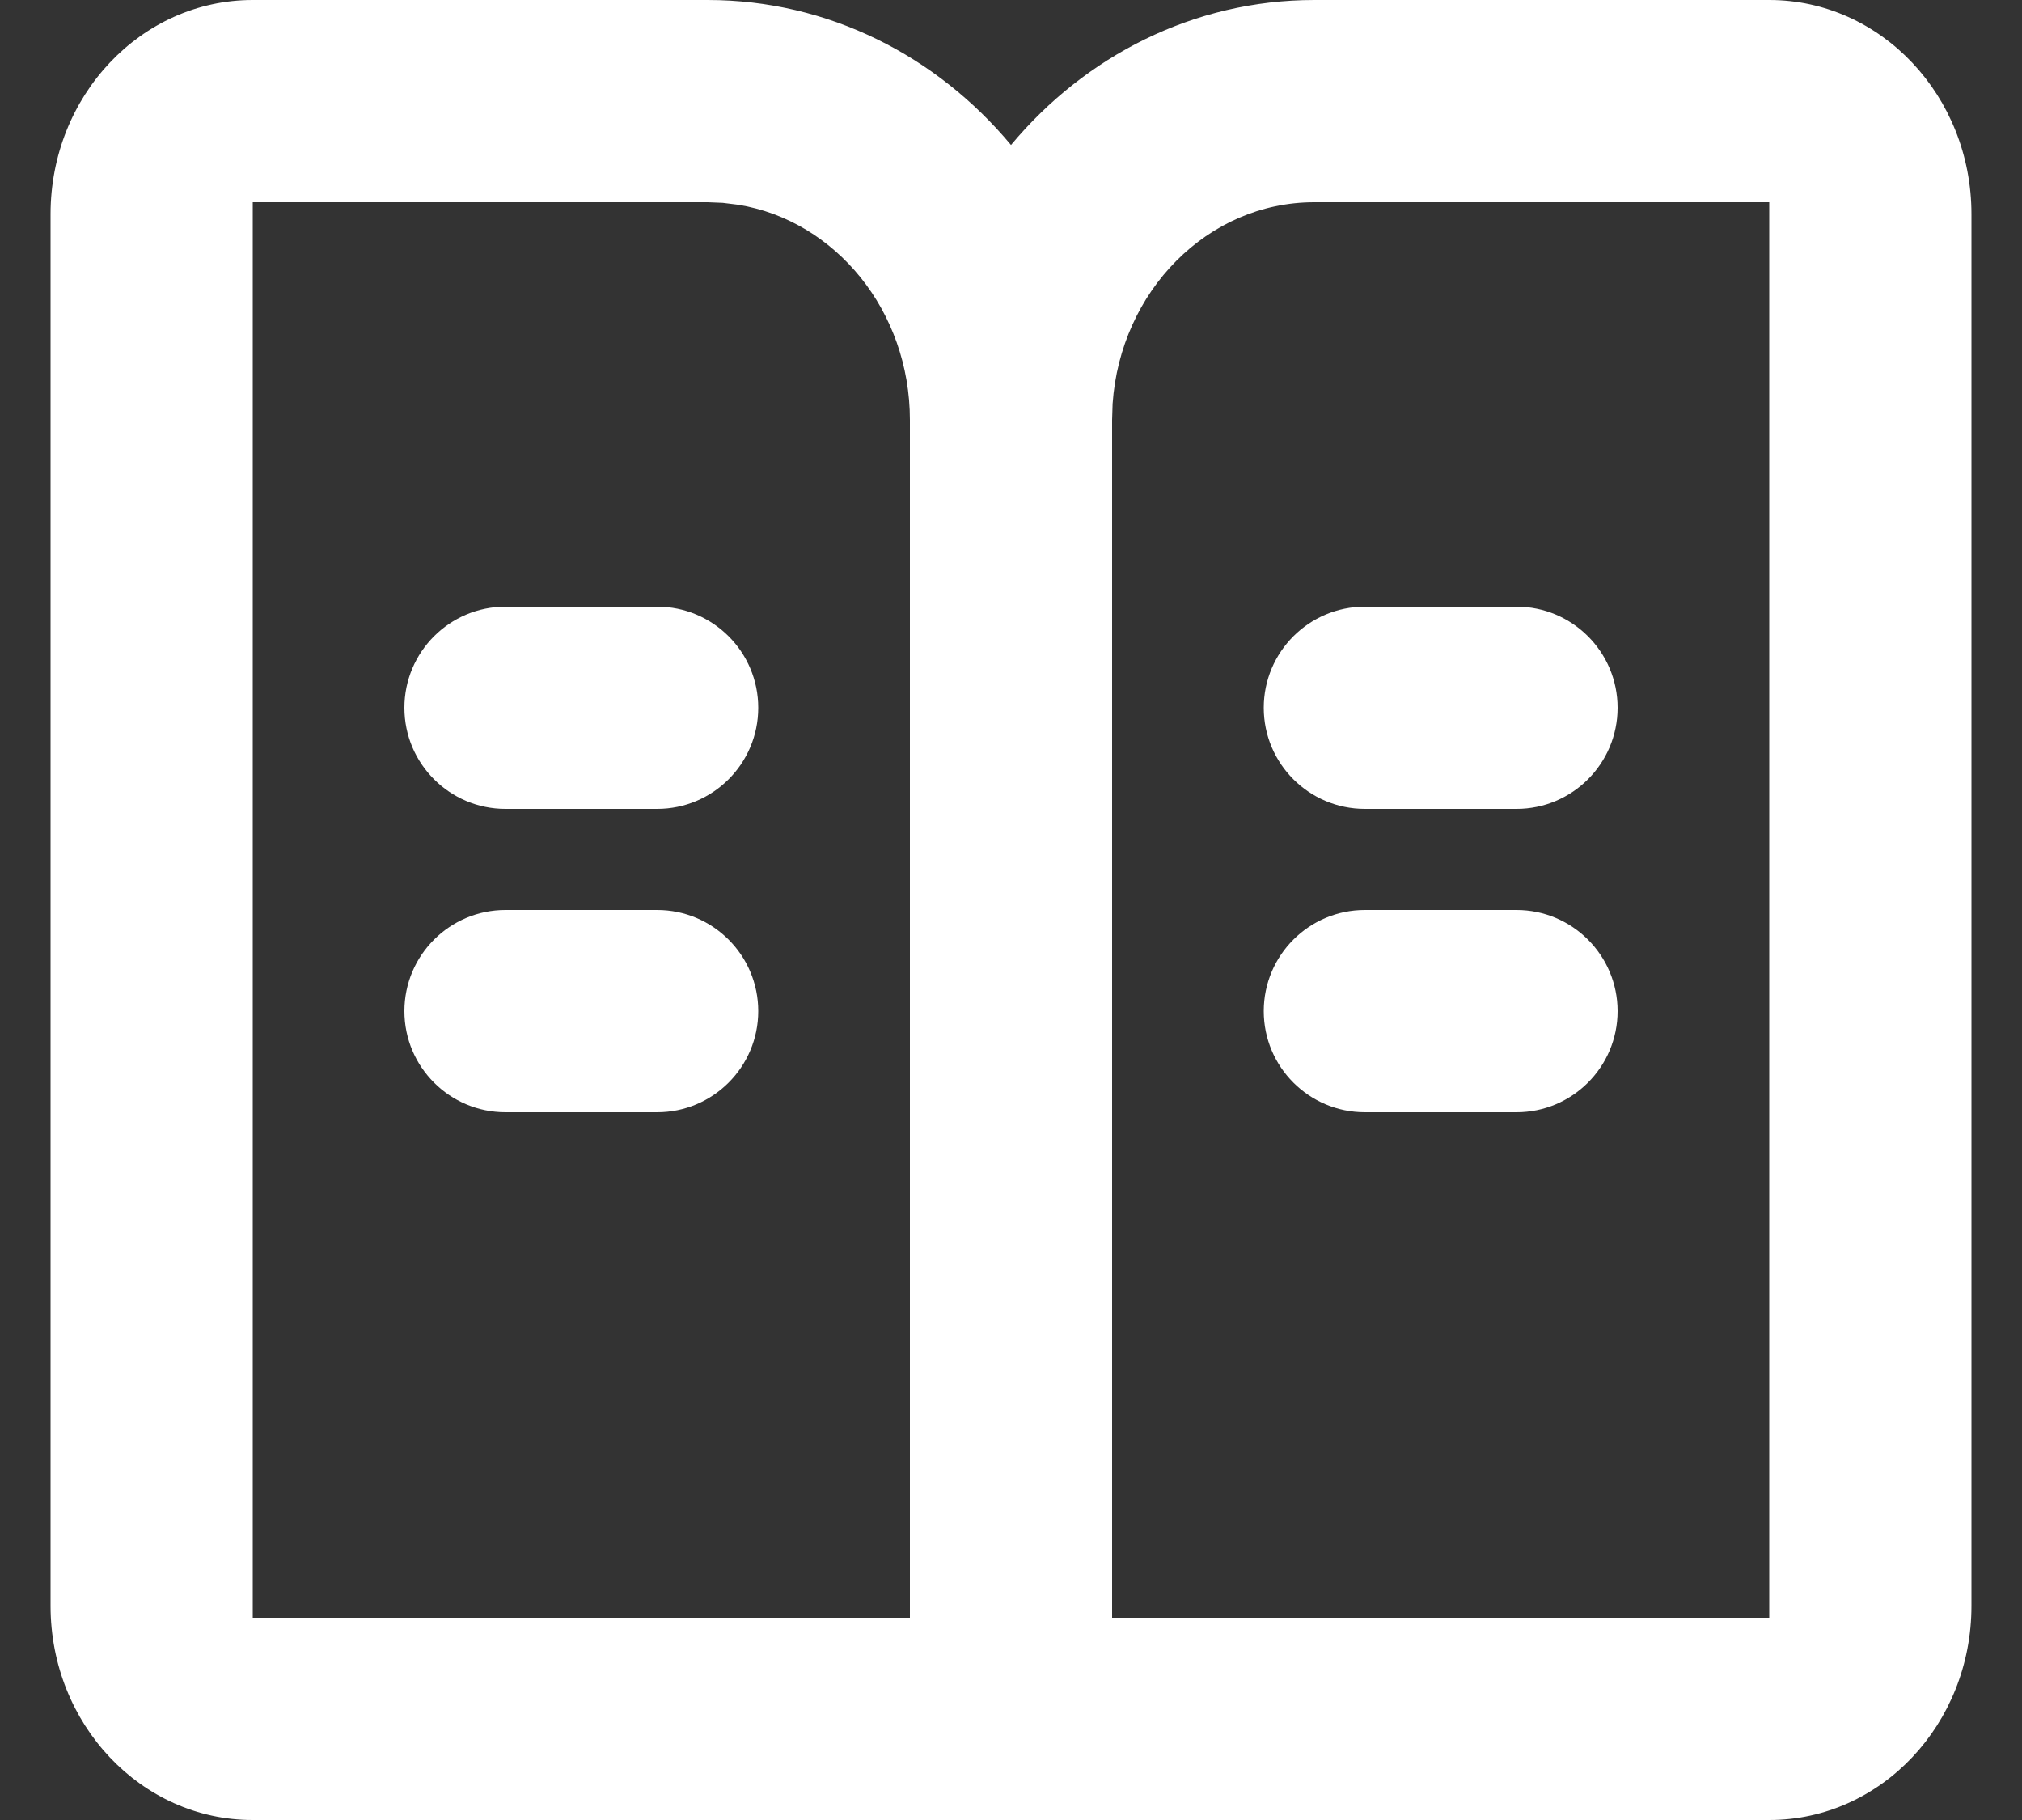 <?xml version="1.0" encoding="UTF-8"?>
<svg width="20px" height="18px" viewBox="0 0 20 18" version="1.1" xmlns="http://www.w3.org/2000/svg" xmlns:xlink="http://www.w3.org/1999/xlink">
    <rect x="0" y="0" width="20" height="18" fill="#333333" stroke="none"/>
    <title>blog</title>
    <g id="页面-1" stroke="none" stroke-width="1" fill="none" fill-rule="evenodd">
        <g id="blog" transform="translate(0.5, 0)" fill="#FFFFFF" fill-rule="nonzero">
            <path d="M6.5,0 C7.695,0 8.767,0.555 9.5,1.434 C10.233,0.555 11.305,0 12.5,0 L17,0 C18.105,0 19,0.948 19,2.118 L19,15.882 C19,17.052 18.105,18 17,18 L2,18 C0.895,18 0,17.052 0,15.882 L0,2.118 C0,0.948 0.895,0 2,0 L6.5,0 Z M6.5,2 L2,2 L2,16 L8.5,16 L8.5,4.154 C8.5,3.075 7.764,2.182 6.803,2.025 L6.649,2.006 L6.5,2 Z M17,2 L12.5,2 C11.446,2 10.582,2.879 10.505,3.993 L10.5,4.154 L10.5,16 L17,16 L17,2 Z M6,9 C6.552,9 7,9.448 7,10 C7,10.552 6.552,11 6,11 L4.5,11 C3.948,11 3.5,10.552 3.5,10 C3.5,9.448 3.948,9 4.5,9 L6,9 Z M14.5,9 C15.052,9 15.5,9.448 15.5,10 C15.5,10.552 15.052,11 14.5,11 L13,11 C12.448,11 12,10.552 12,10 C12,9.448 12.448,9 13,9 L14.5,9 Z M6,6 C6.552,6 7,6.448 7,7 C7,7.552 6.552,8 6,8 L4.5,8 C3.948,8 3.5,7.552 3.5,7 C3.5,6.448 3.948,6 4.5,6 L6,6 Z M14.5,6 C15.052,6 15.5,6.448 15.5,7 C15.5,7.552 15.052,8 14.5,8 L13,8 C12.448,8 12,7.552 12,7 C12,6.448 12.448,6 13,6 L14.5,6 Z" id="形状结合"></path>
        </g>
    </g>
</svg>